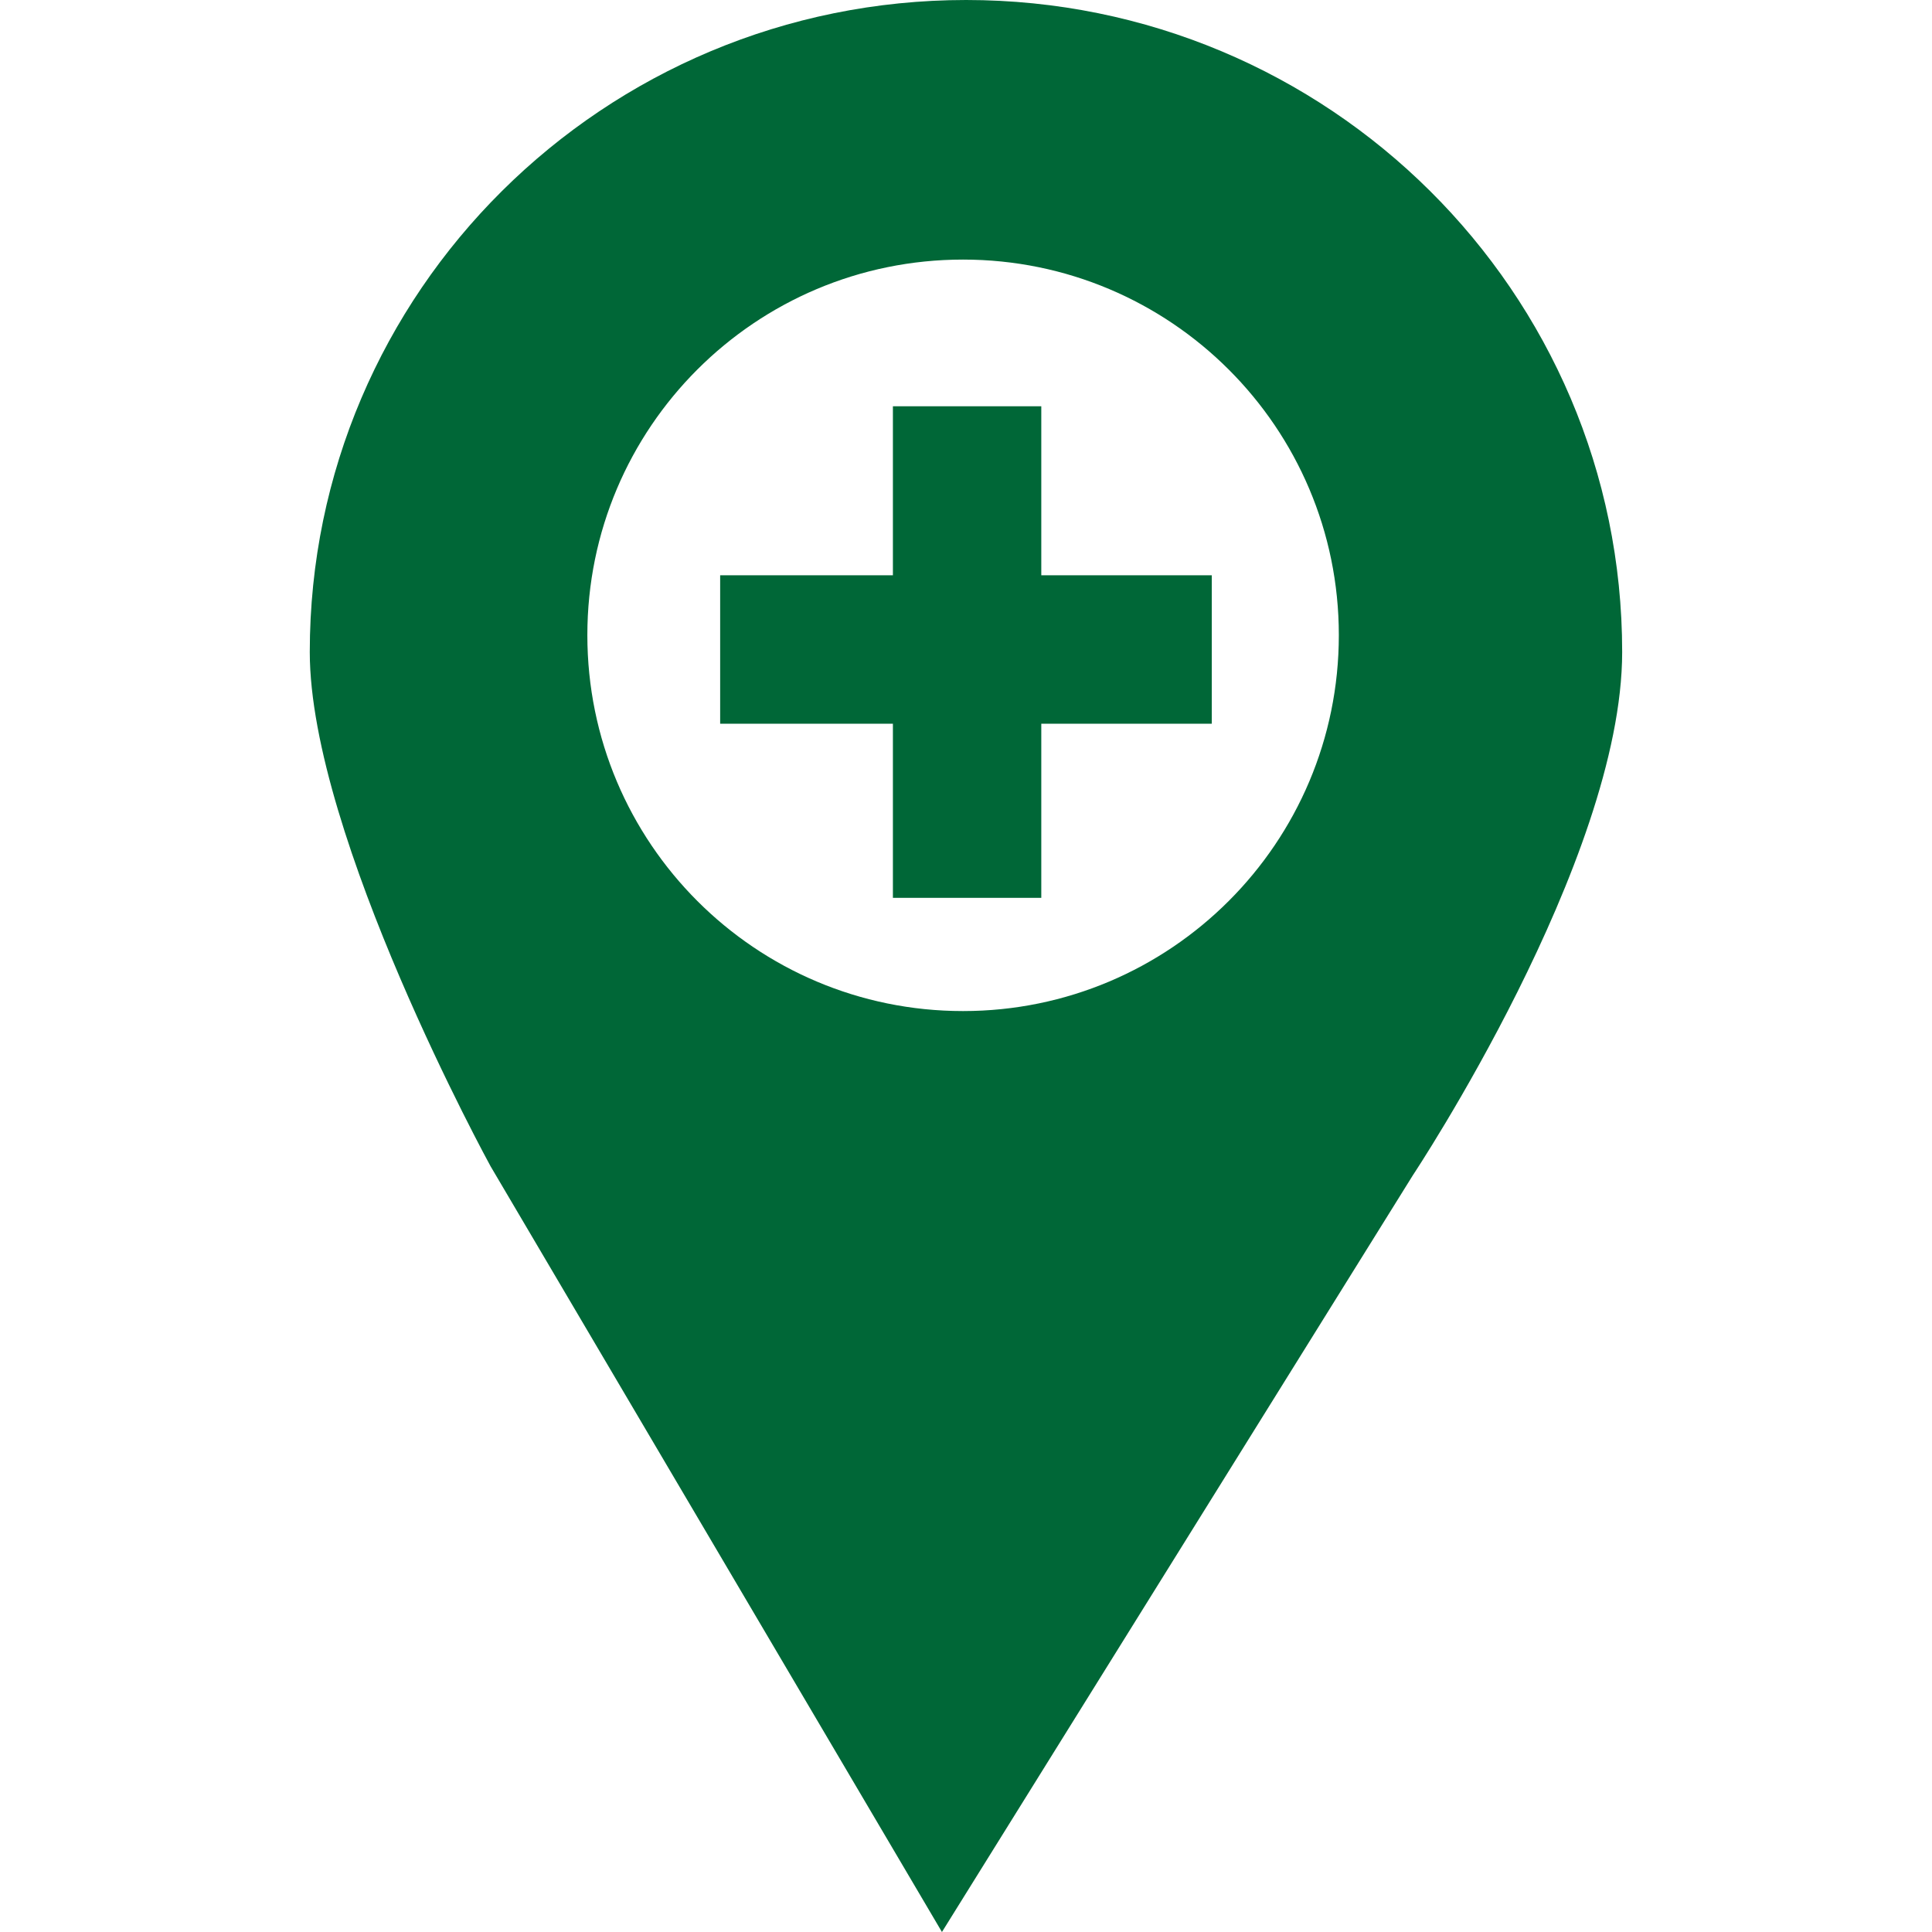 <!DOCTYPE svg PUBLIC "-//W3C//DTD SVG 1.1//EN" "http://www.w3.org/Graphics/SVG/1.1/DTD/svg11.dtd">
<!-- Uploaded to: SVG Repo, www.svgrepo.com, Transformed by: SVG Repo Mixer Tools -->
<svg height="64px" width="64px" version="1.1" id="Capa_1" xmlns="http://www.w3.org/2000/svg" xmlns:xlink="http://www.w3.org/1999/xlink" viewBox="0 0 35.219 35.219" xml:space="preserve" fill="#000000">
<g id="SVGRepo_bgCarrier" stroke-width="0"/>
<g id="SVGRepo_tracerCarrier" stroke-linecap="round" stroke-linejoin="round"/>
<g id="SVGRepo_iconCarrier"> <g> <path style="fill:#006737;" d="M17.612,0C11.005,0,5.647,5.321,5.647,11.885c0,3.358,3.295,9.374,3.295,9.374l8.229,13.96 l8.586-13.797c0,0,3.814-5.74,3.814-9.537C29.572,5.321,24.216,0,17.612,0z M17.555,18.431c-3.783,0-6.848-3.065-6.848-6.853 c0-3.783,3.064-6.846,6.848-6.846c3.781,0,6.851,3.063,6.851,6.846C24.406,15.366,21.336,18.431,17.555,18.431z"/> <polygon style="fill:#006737;" points="18.982,7.406 16.277,7.406 16.277,10.487 13.128,10.487 13.128,13.193 16.277,13.193 16.277,16.367 18.982,16.367 18.982,13.193 22.09,13.193 22.09,10.487 18.982,10.487 "/> </g> </g>
</svg>